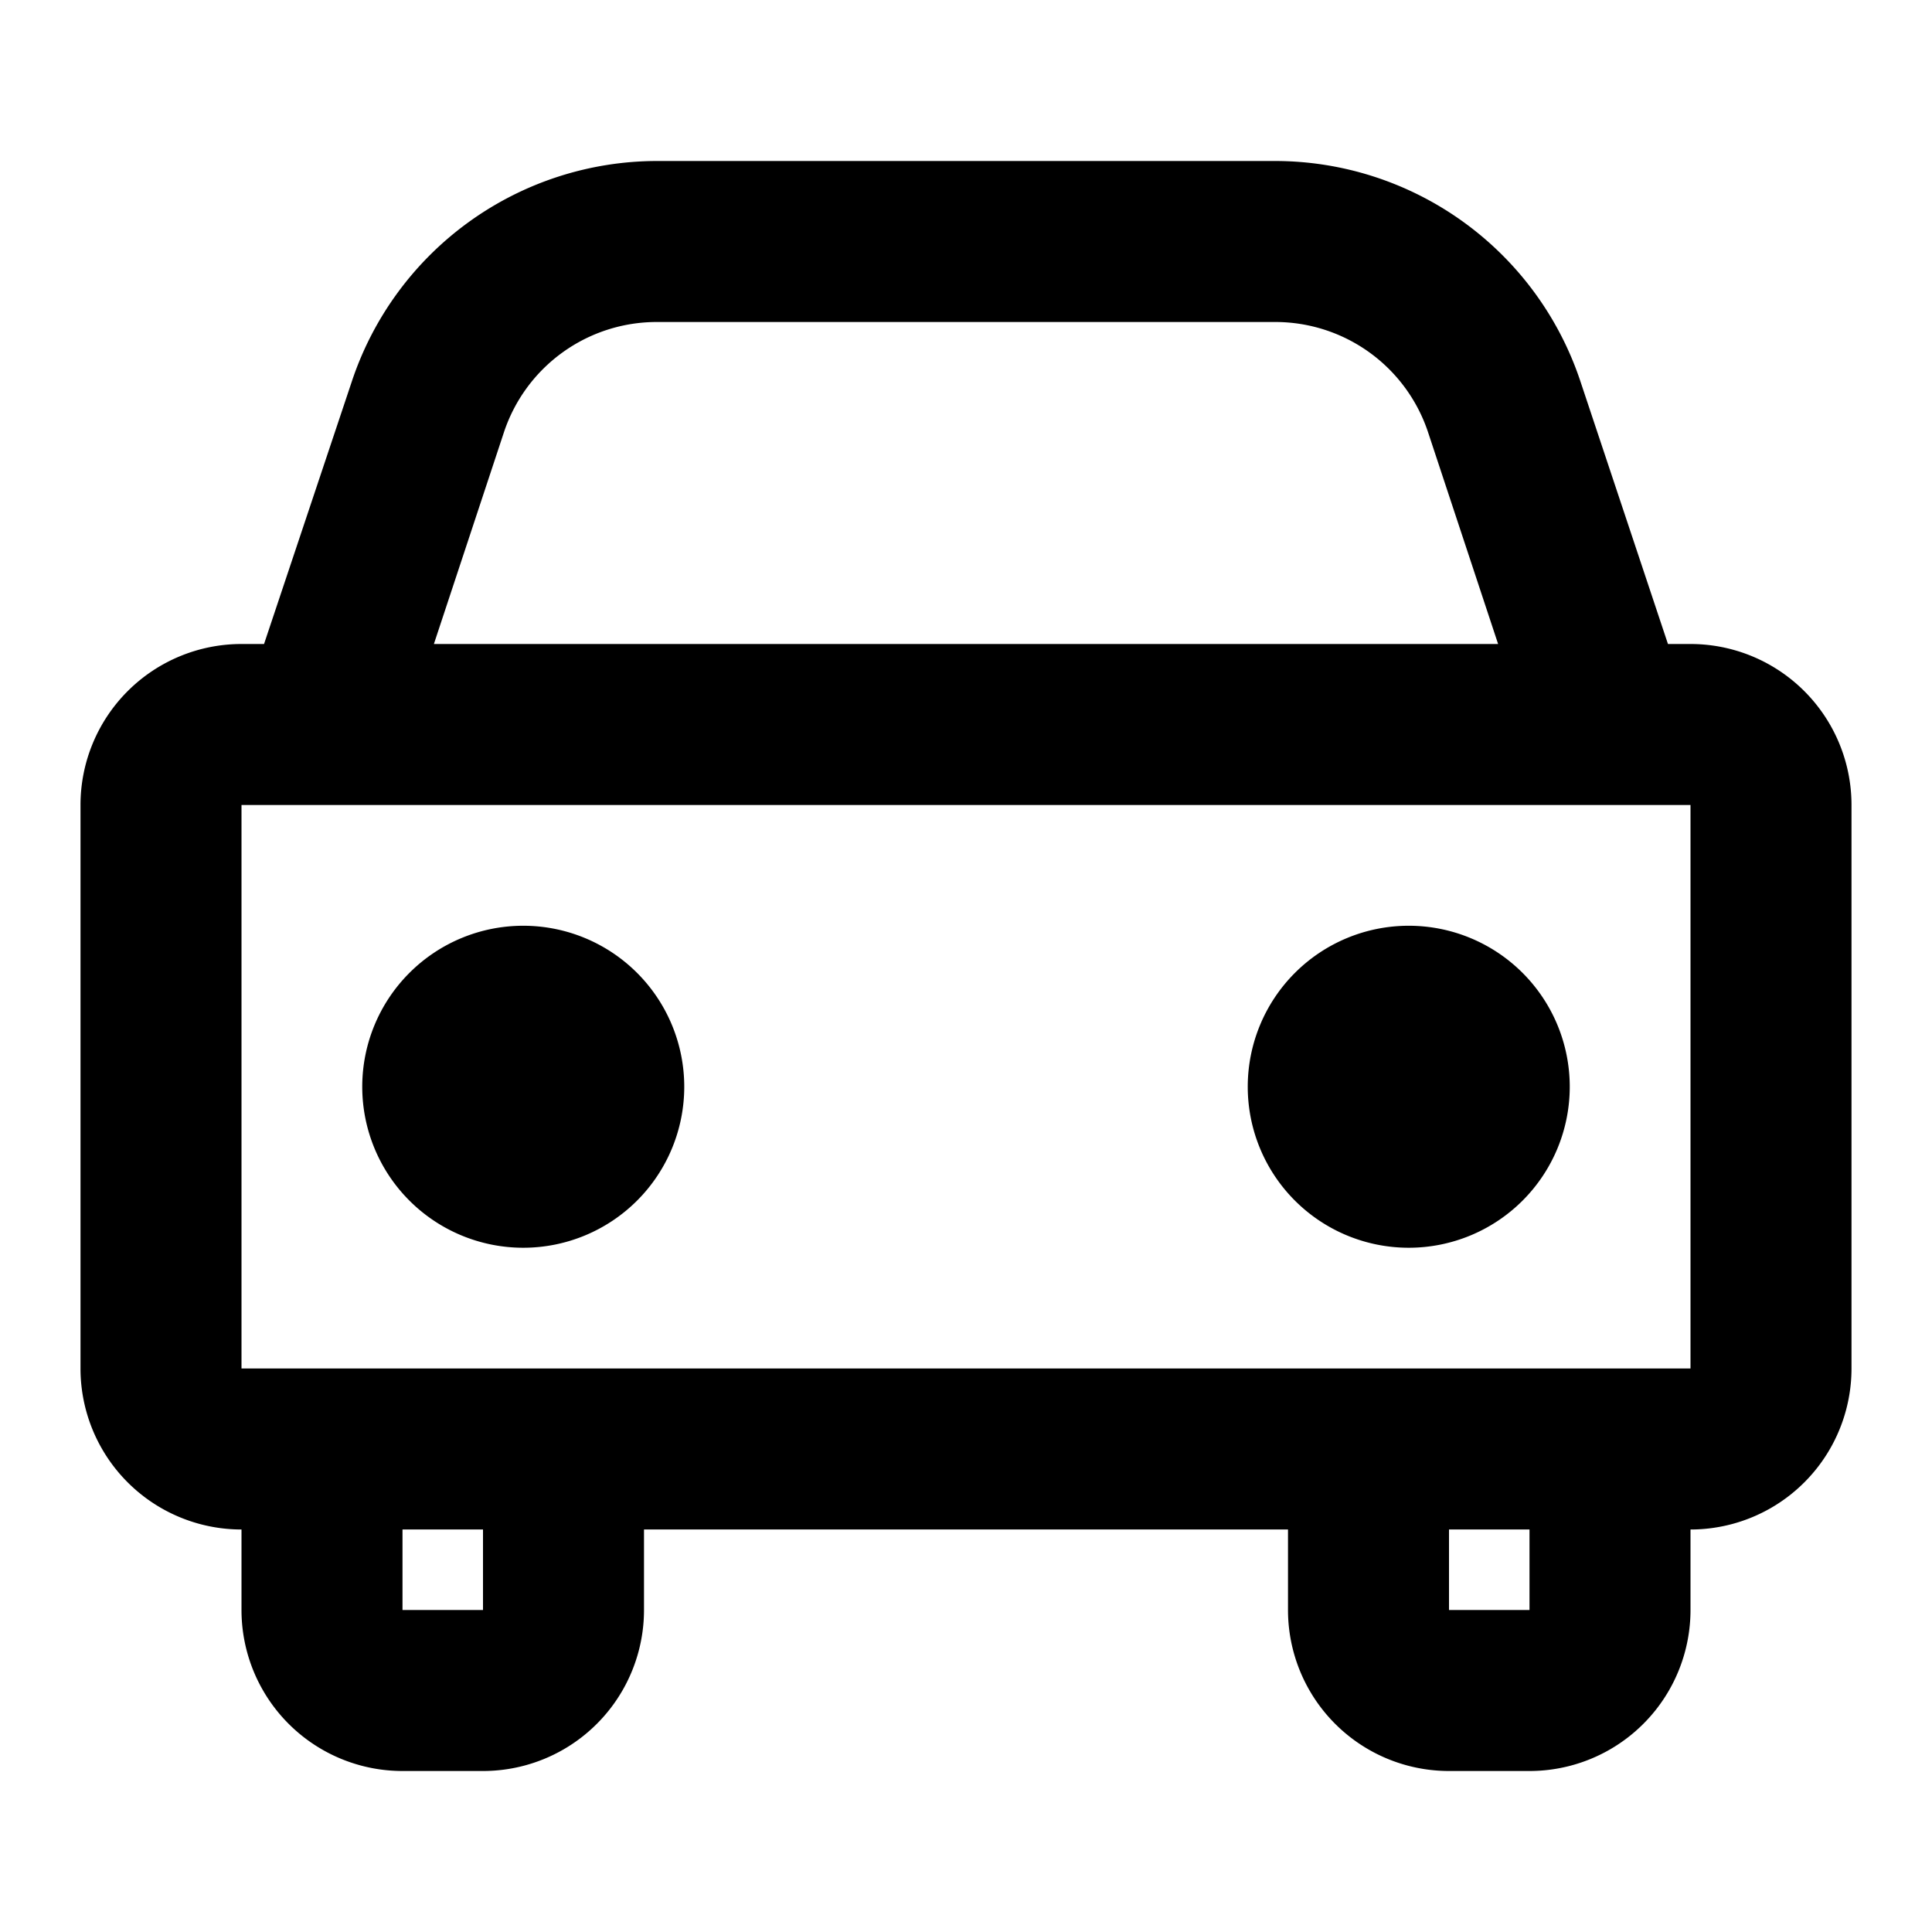 <svg xmlns="http://www.w3.org/2000/svg" width="24" height="24" fill="currentColor" viewBox="0 0 24 24">
  <path d="M6.5 15.5a2 2 0 1 0 0-4 2 2 0 0 0 0 4Zm13-2a2 2 0 1 1-4 0 2 2 0 0 1 4 0Z"/>
  <path fill-rule="evenodd" d="M21 8h-.28l-1.09-3.27A4 4 0 0 0 15.84 2H8.16a4 4 0 0 0-3.79 2.74L3.28 8H3a2 2 0 0 0-2 2v7a2 2 0 0 0 2 2v1a2 2 0 0 0 2 2h1a2 2 0 0 0 2-2v-1h8v1a2 2 0 0 0 2 2h1a2 2 0 0 0 2-2v-1a2 2 0 0 0 2-2v-7a2 2 0 0 0-2-2ZM6.26 5.37A2 2 0 0 1 8.16 4h7.68a2 2 0 0 1 1.9 1.37L18.61 8H5.39l.87-2.63ZM6 20H5v-1h1v1Zm13 0h-1v-1h1v1ZM3 17v-7h18v7H3Z" clip-rule="evenodd"/>
</svg>
